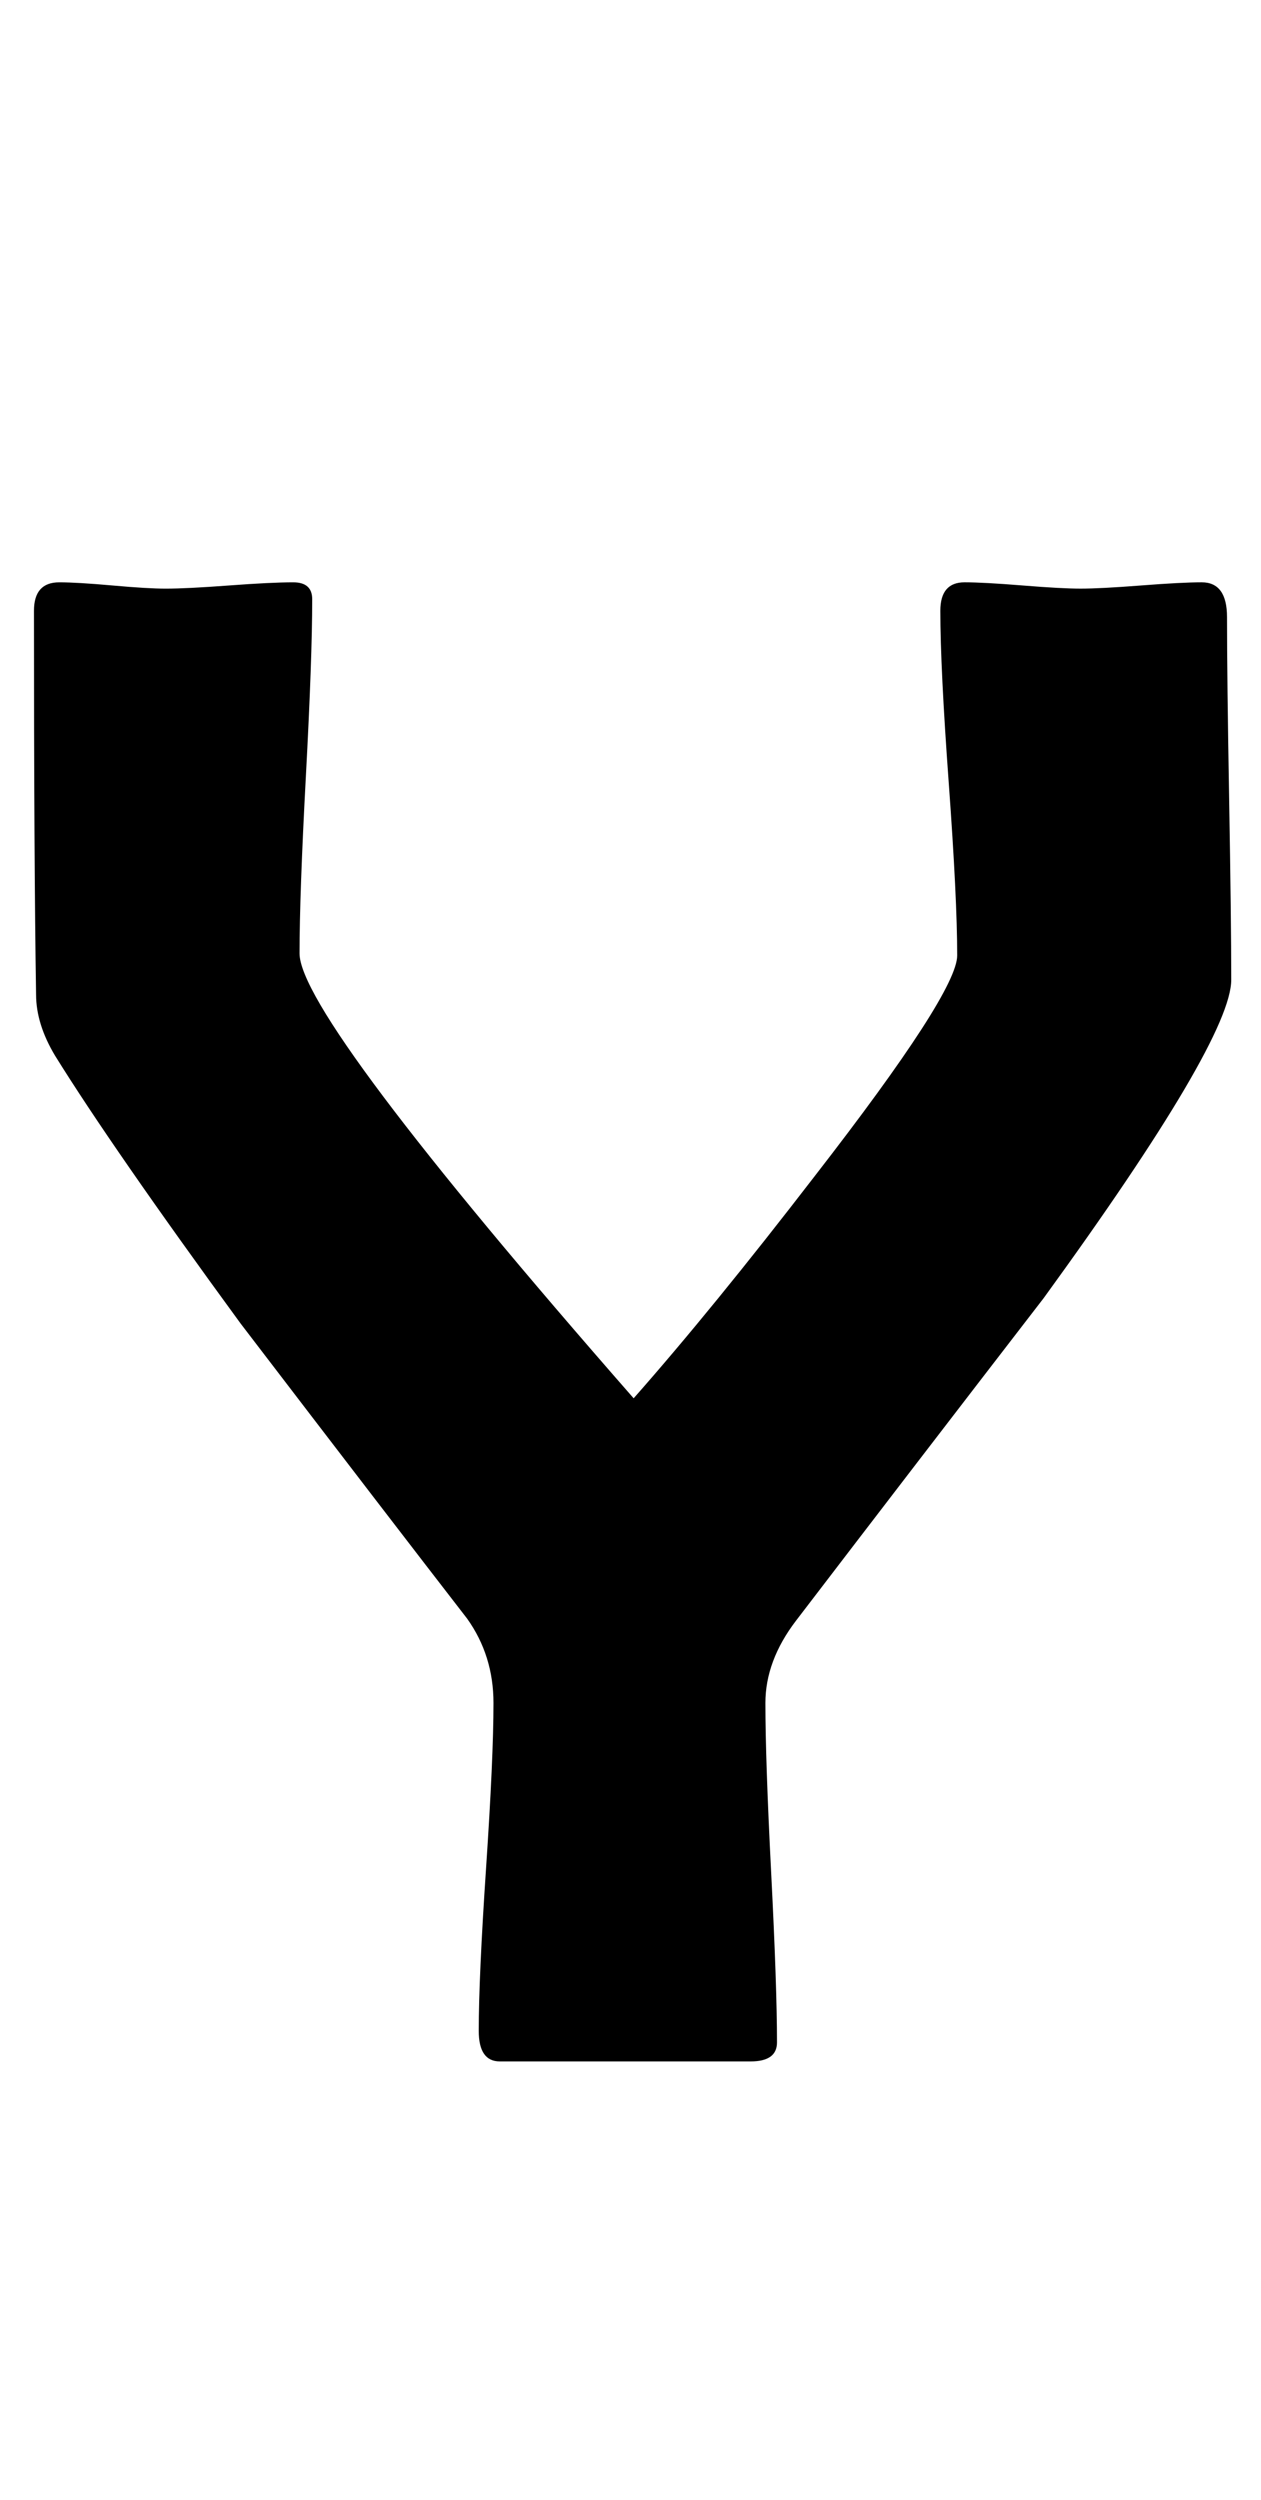<?xml version="1.0" encoding="utf-8"?>
<!-- Generator: Adobe Illustrator 16.0.2, SVG Export Plug-In . SVG Version: 6.00 Build 0)  -->
<!DOCTYPE svg PUBLIC "-//W3C//DTD SVG 1.1//EN" "http://www.w3.org/Graphics/SVG/1.1/DTD/svg11.dtd">
<svg version="1.1" id="Layer_1" xmlns="http://www.w3.org/2000/svg" xmlns:xlink="http://www.w3.org/1999/xlink" x="0px" y="0px"
	 width="111px" height="220px" viewBox="0 0 111 220" enable-background="new 0 0 111 220" xml:space="preserve">
<path d="M108.381,86.221c0,3.525-5.505,12.865-16.514,28.018c-7.299,9.463-14.565,18.926-21.802,28.389
	c-1.794,2.352-2.69,4.764-2.69,7.236c0,3.34,0.169,8.335,0.51,14.983c0.339,6.649,0.51,11.612,0.51,14.89
	c0,1.113-0.774,1.67-2.319,1.67h-22.08c-1.238,0-1.855-0.896-1.855-2.69c0-3.154,0.216-7.946,0.649-14.38
	c0.432-6.432,0.649-11.256,0.649-14.473c0-2.783-0.774-5.256-2.319-7.422c-4.453-5.752-11.103-14.41-19.946-25.977
	C13.627,106.137,8.186,98.281,4.846,92.9c-1.113-1.855-1.67-3.648-1.67-5.381C3.051,79.727,2.99,68.471,2.99,53.75
	c0-1.67,0.742-2.505,2.227-2.505c1.051,0,2.612,0.093,4.685,0.278c2.071,0.186,3.633,0.278,4.685,0.278
	c1.236,0,3.092-0.093,5.566-0.278c2.473-0.186,4.36-0.278,5.659-0.278c1.113,0,1.67,0.496,1.67,1.484
	c0,3.465-0.186,8.66-0.557,15.586c-0.371,6.928-0.557,12.123-0.557,15.586c0,3.711,9.802,16.762,29.409,39.15
	c4.639-5.256,9.957-11.782,15.957-19.575c8.35-10.762,12.524-17.224,12.524-19.39c0-3.34-0.248-8.396-0.742-15.168
	c-0.496-6.772-0.742-11.829-0.742-15.169c0-1.67,0.71-2.505,2.134-2.505c1.113,0,2.813,0.093,5.103,0.278
	c2.288,0.186,3.989,0.278,5.103,0.278c1.174,0,2.953-0.093,5.334-0.278c2.38-0.186,4.159-0.278,5.334-0.278
	c1.484,0,2.227,1.021,2.227,3.062c0,3.525,0.061,8.846,0.186,15.957C108.318,77.377,108.381,82.695,108.381,86.221z"/>
</svg>
